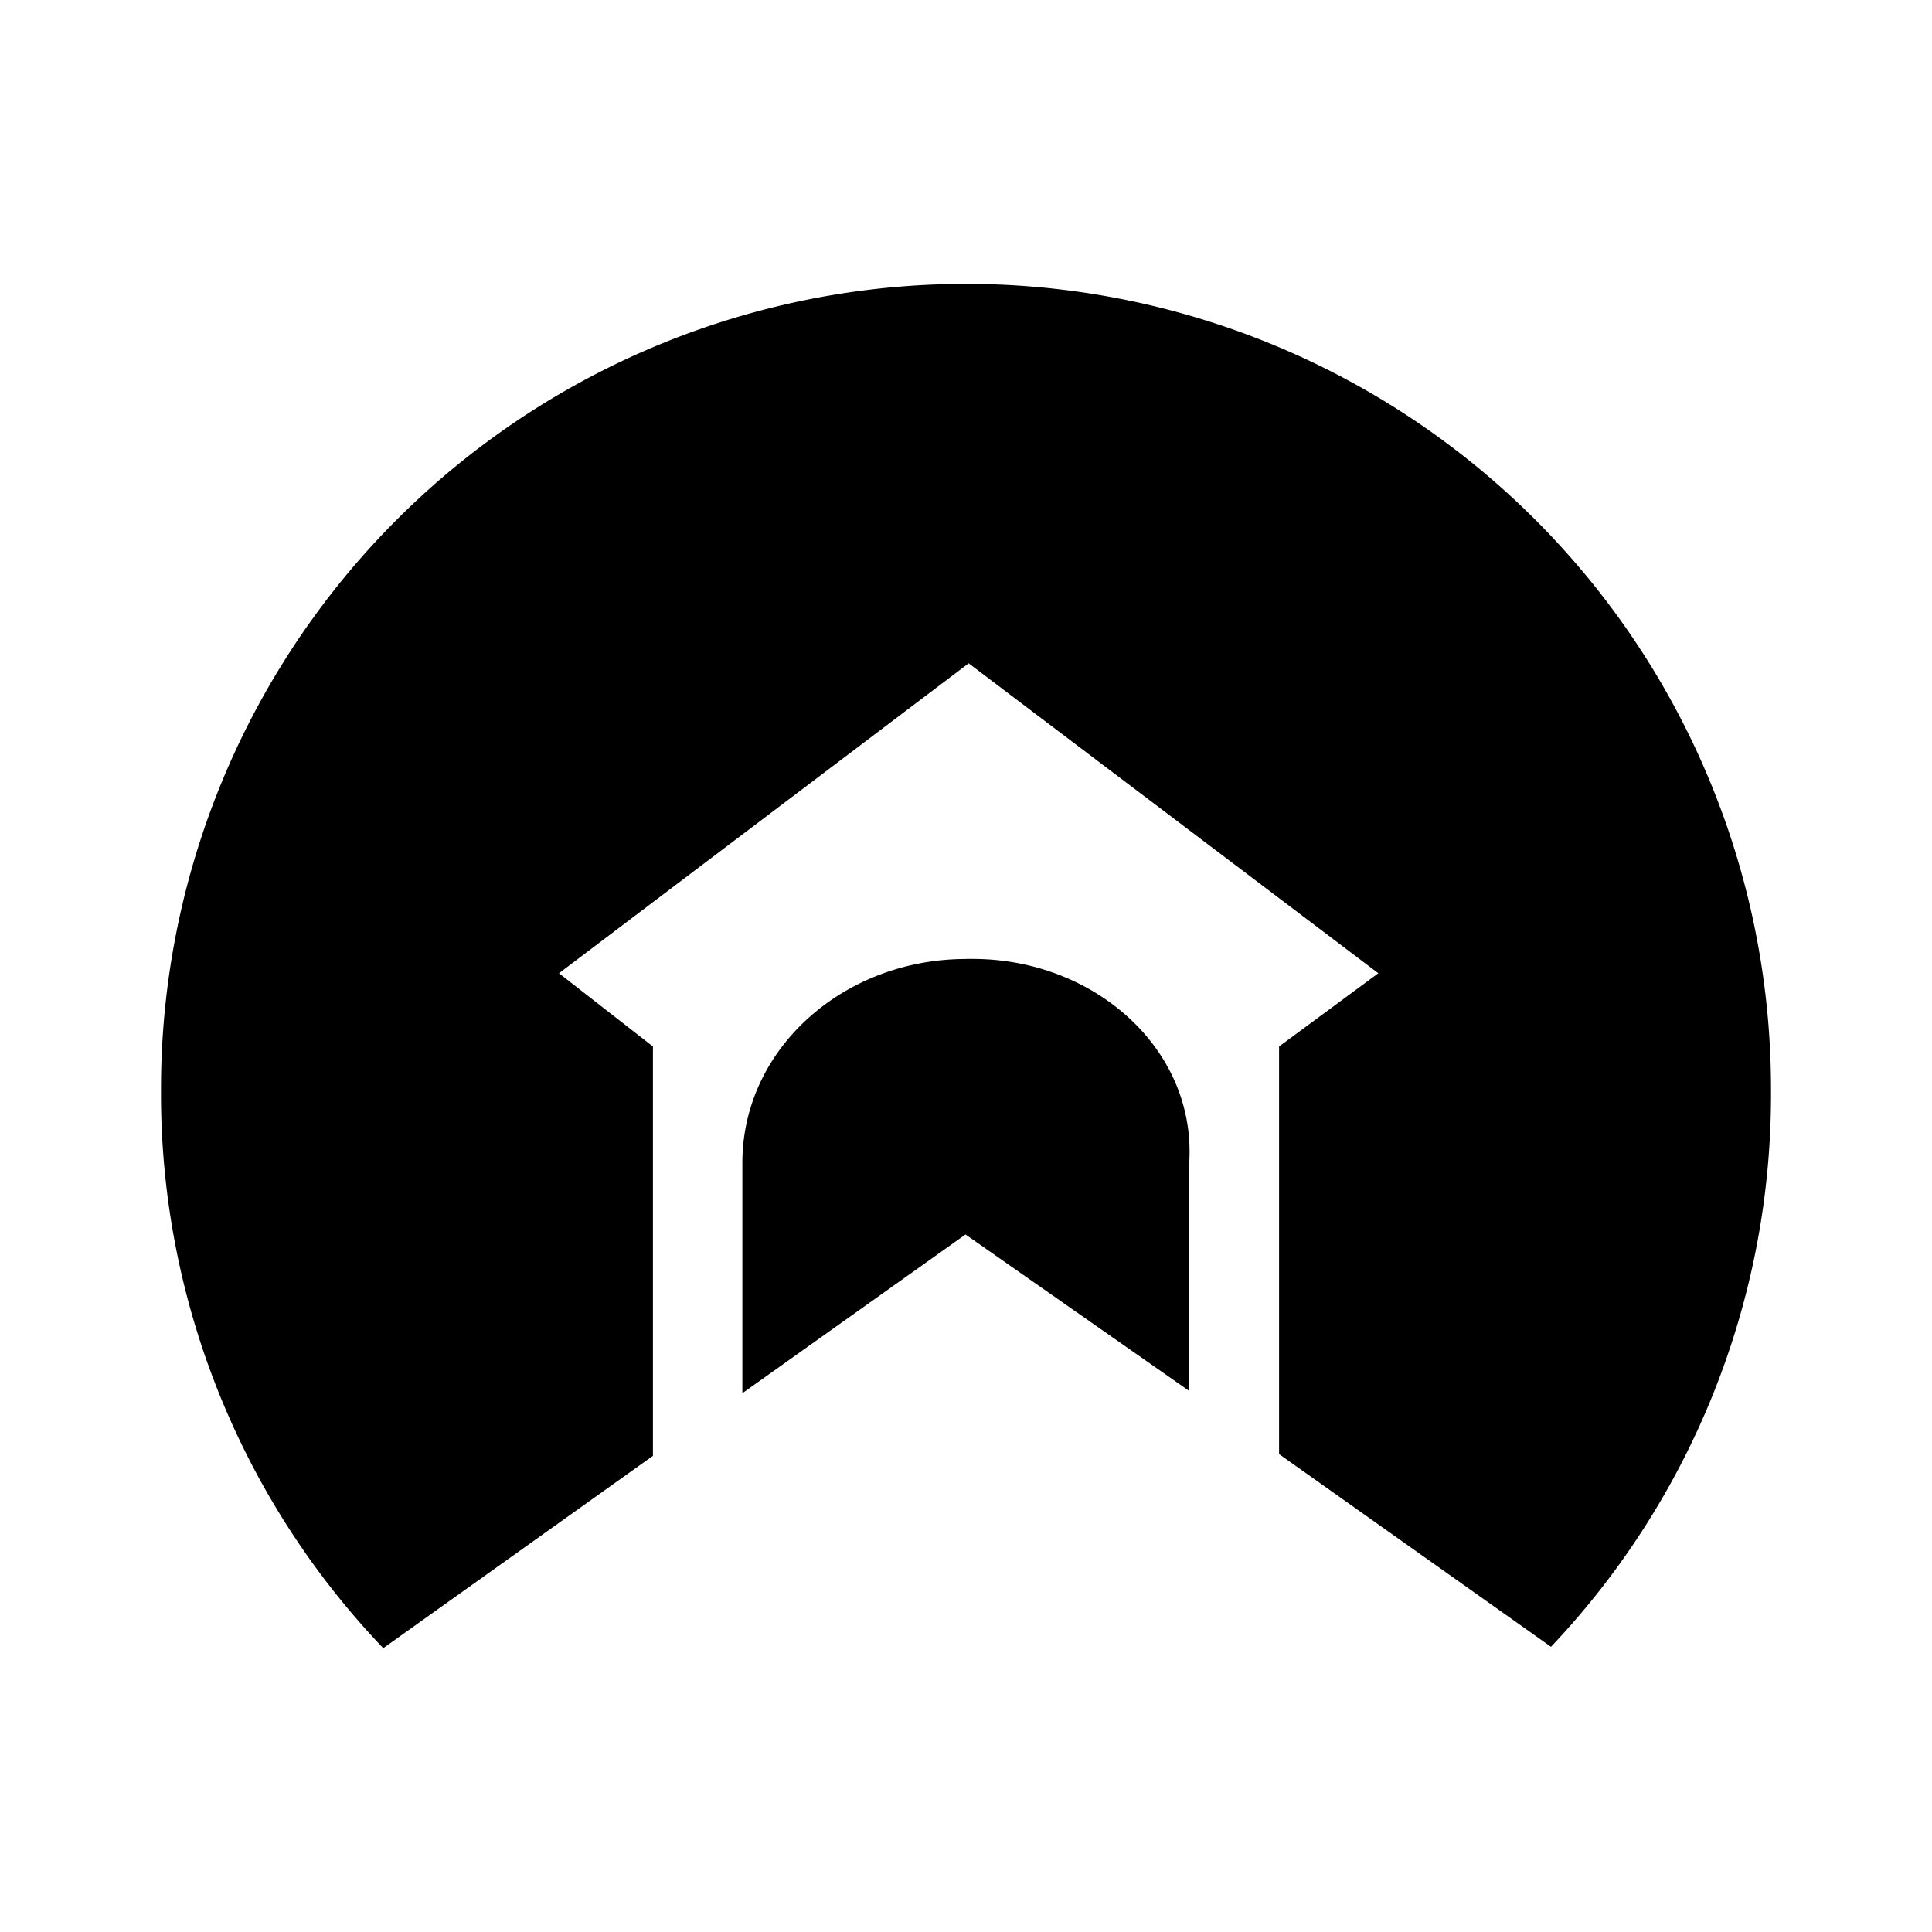 <svg xmlns="http://www.w3.org/2000/svg" xmlns:xlink="http://www.w3.org/1999/xlink" width="24" height="24" viewBox="0 0 24 24"><path fill="currentColor" d="m8.111 18.085l-3.35 2.389A9.97 9.97 0 0 1 2 13.646v-.122a10 10 0 0 1 20 .005v.111a9.97 9.97 0 0 1-2.733 6.817l-3.378-2.394V13l1.233-.91l-5.089-3.85l-5.089 3.85l1.167.91zM12 11.912h.083c1.511 0 2.778 1.117 2.69 2.534v2.833l-2.779-1.944l-2.772 1.972v-2.861c0-1.422 1.261-2.533 2.778-2.533"/></svg>